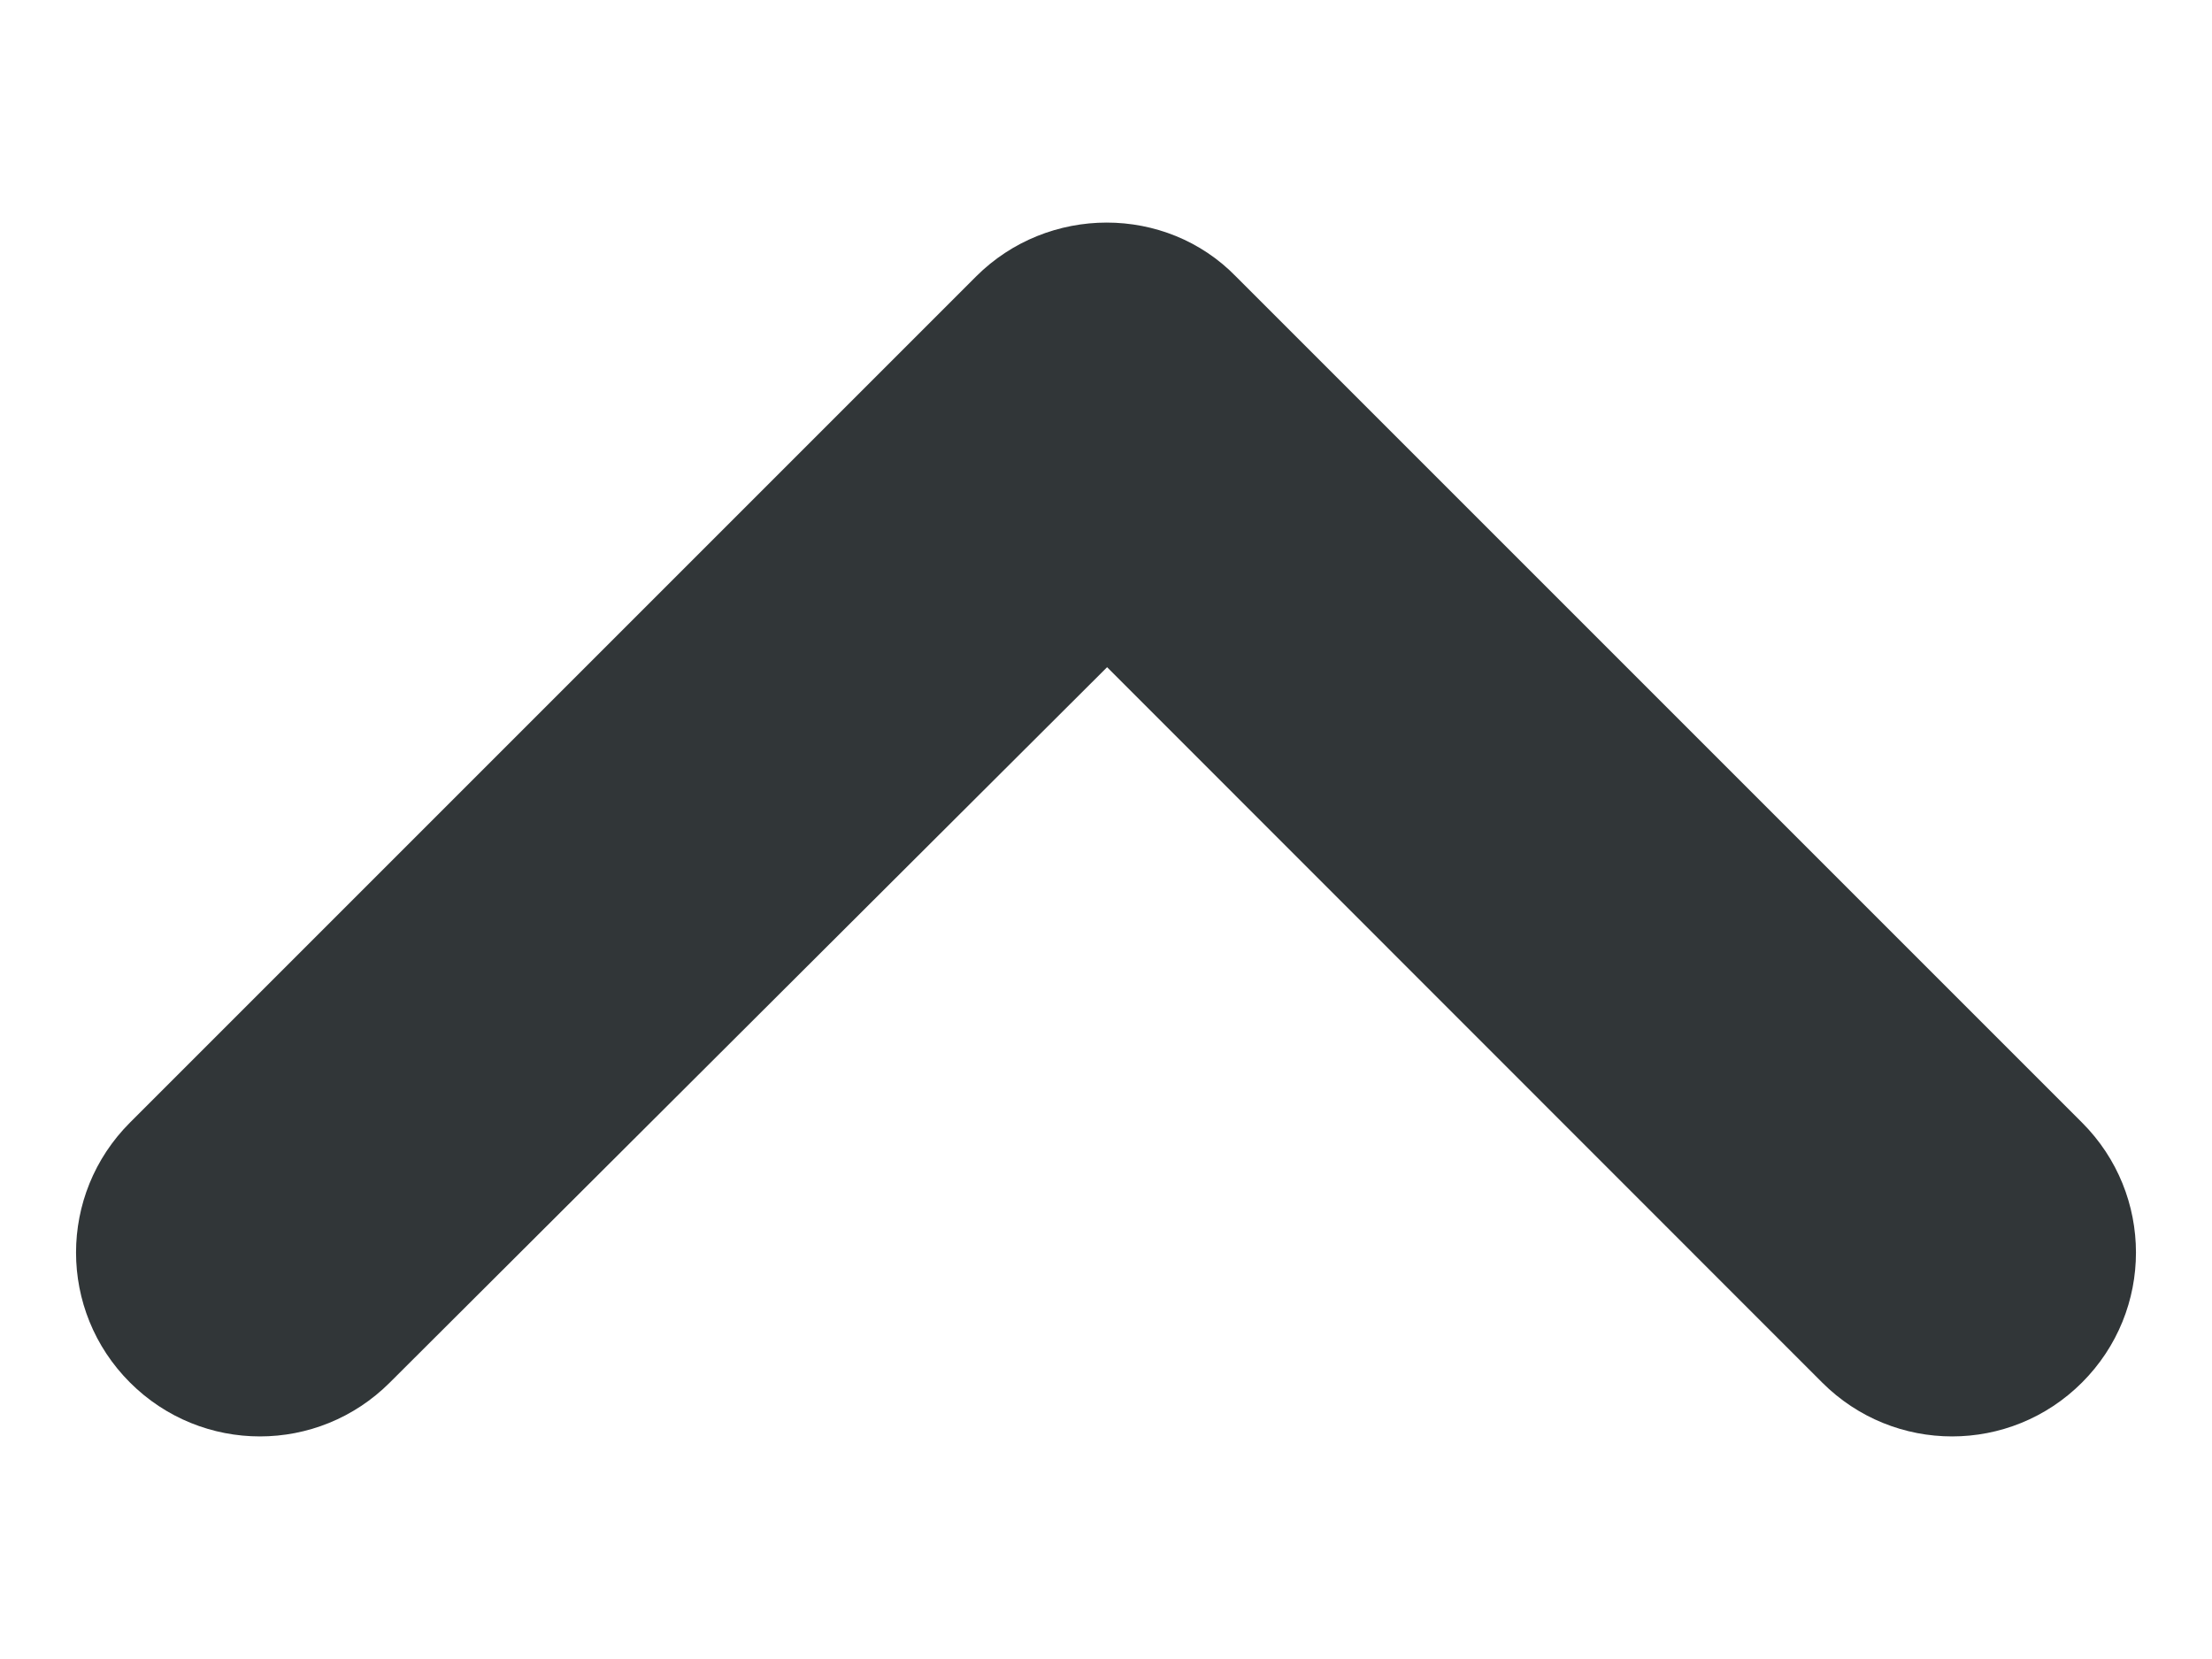 <svg width="8" height="6" viewBox="0 0 8 6" fill="none" xmlns="http://www.w3.org/2000/svg">
<path d="M3.53 1L0.47 4.06C0.21 4.32 0.21 4.74 0.47 5C0.73 5.26 1.15 5.26 1.41 5L4.004 2.413L6.59 5C6.85 5.26 7.27 5.26 7.53 5C7.79 4.74 7.79 4.32 7.53 4.06L4.47 1C4.217 0.74 3.79 0.74 3.53 1Z" fill="#313638"/>
</svg>
